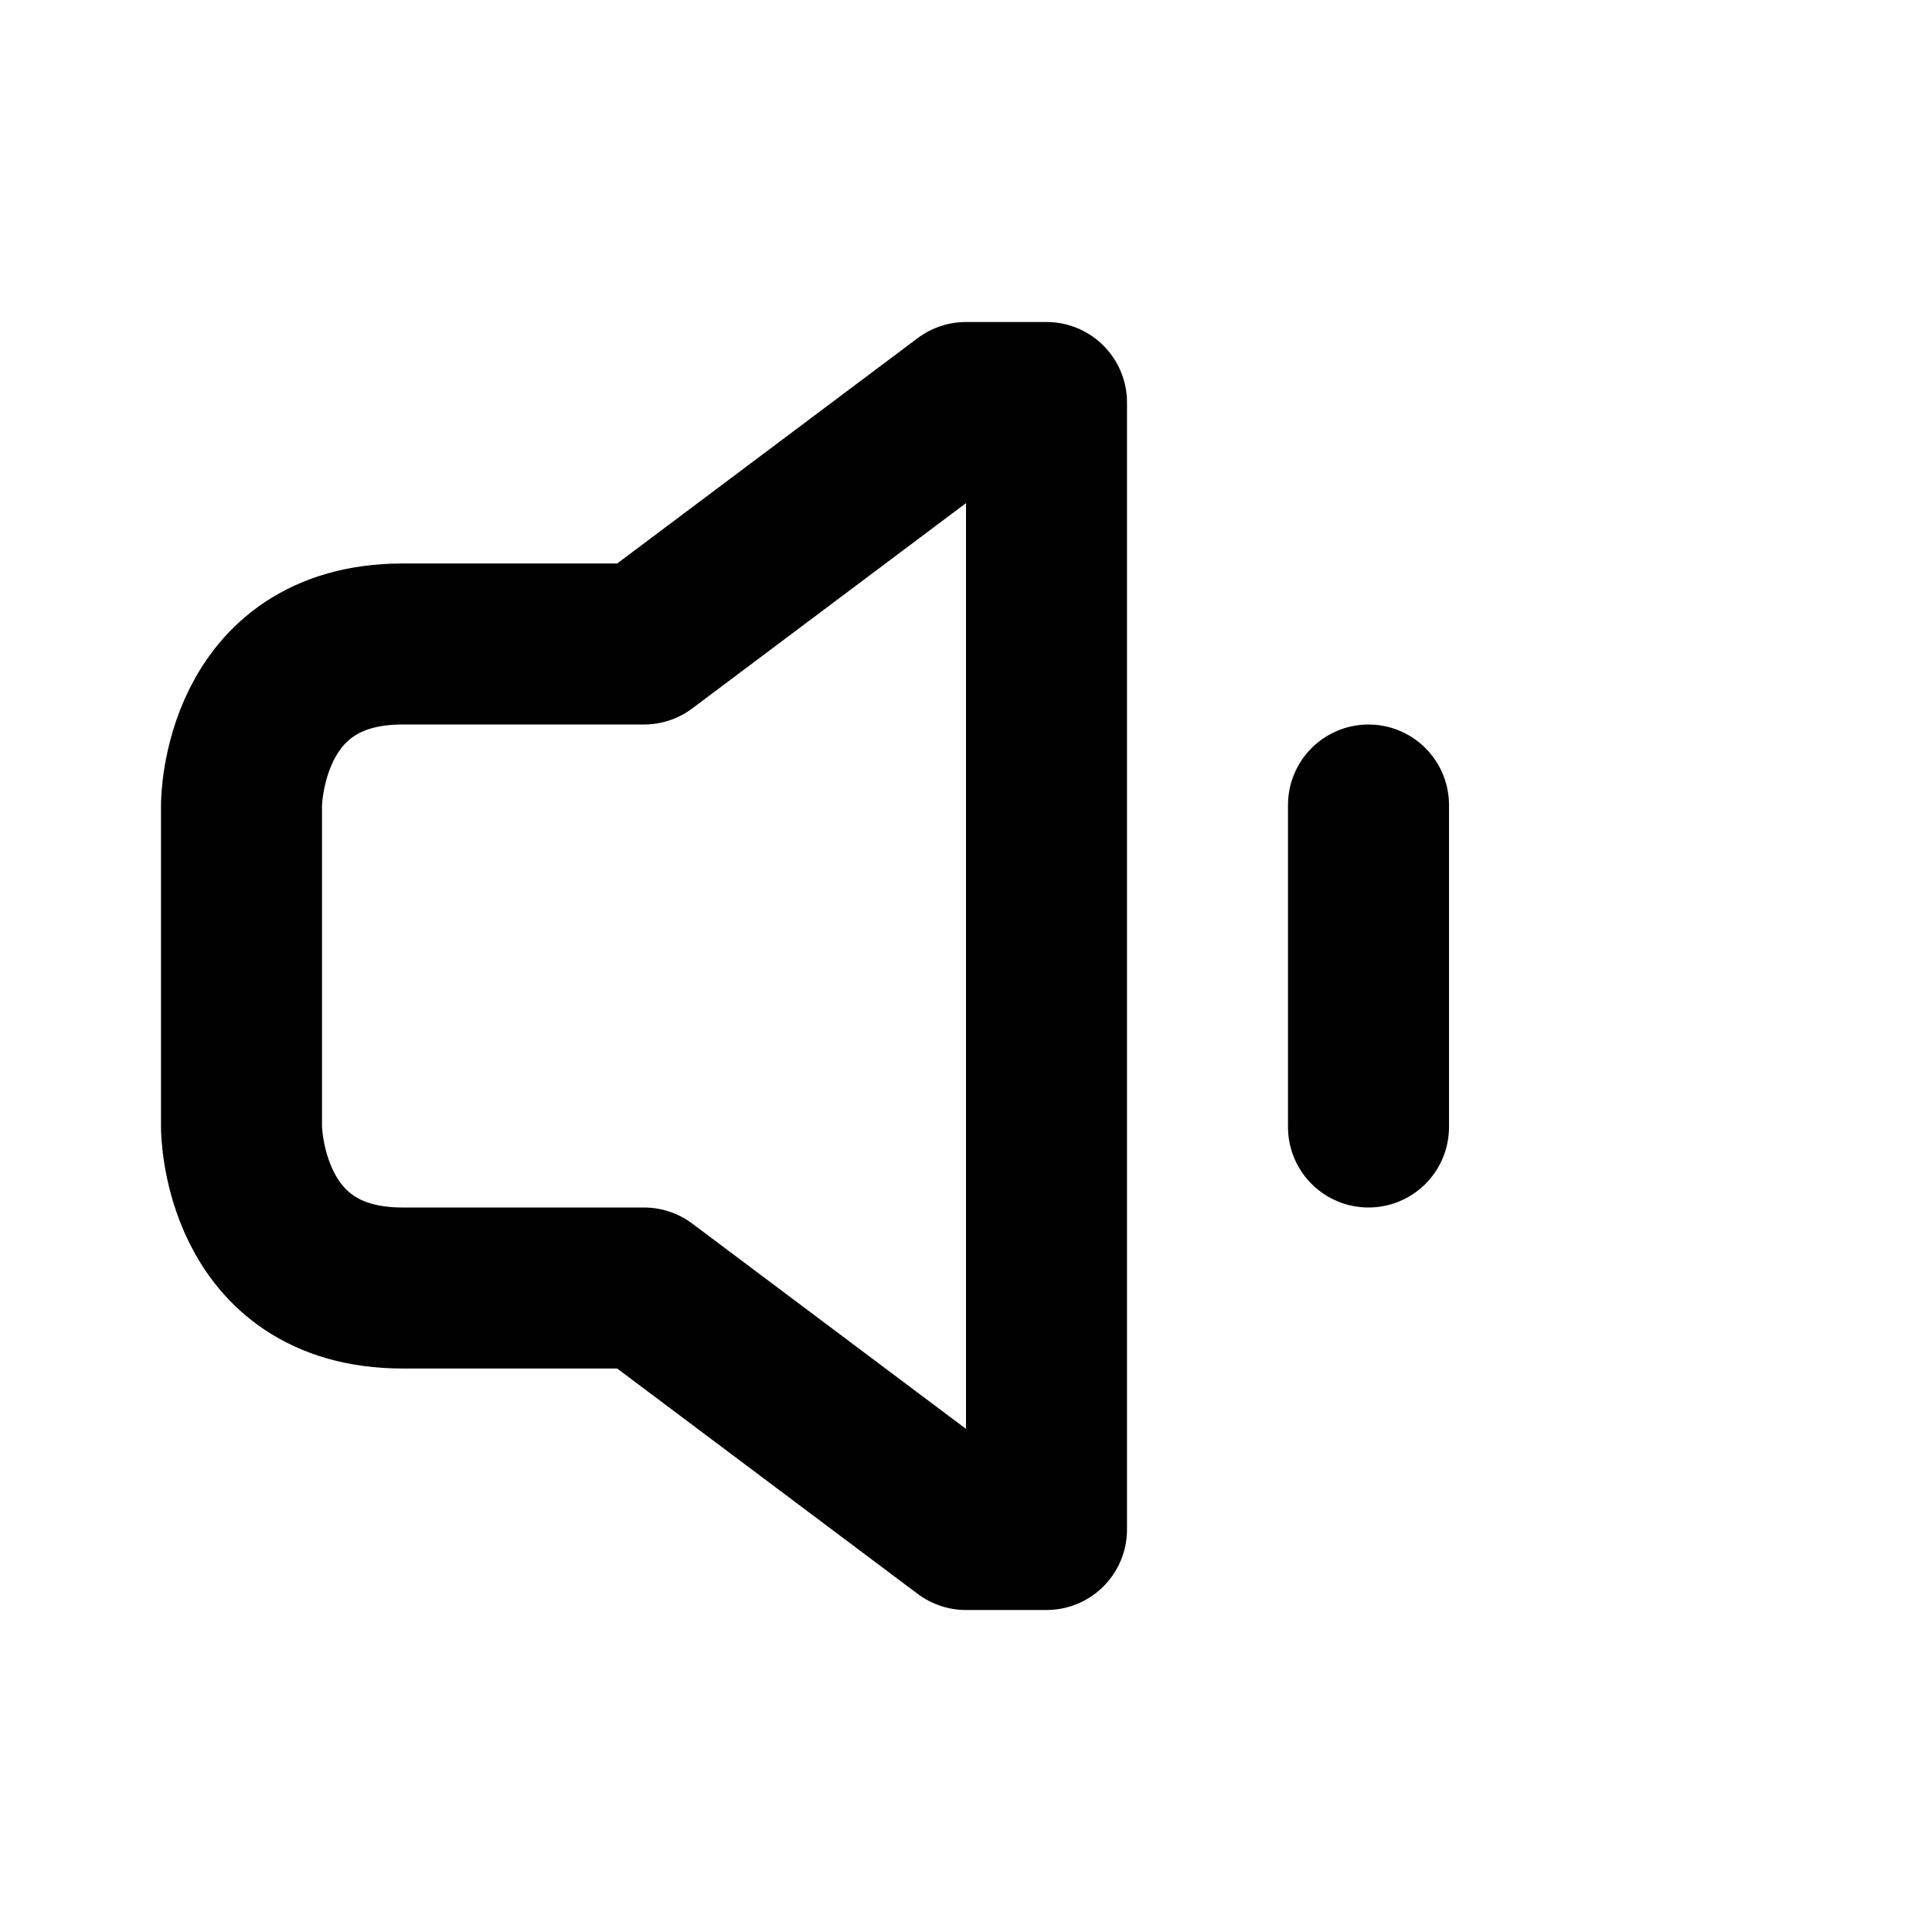 <svg xmlns="http://www.w3.org/2000/svg" viewBox="0 0 24 24" width="24" height="24"><path fill="none" stroke="currentColor" stroke-linecap="round" stroke-linejoin="round" stroke-width="2" d="M5 8C3 8 3 10 3 10L3 14C3 14 3 16 5 16L8 16L12 19L13 19L13 5L12 5L8 8L5 8ZM17 14L17 10"/></svg>